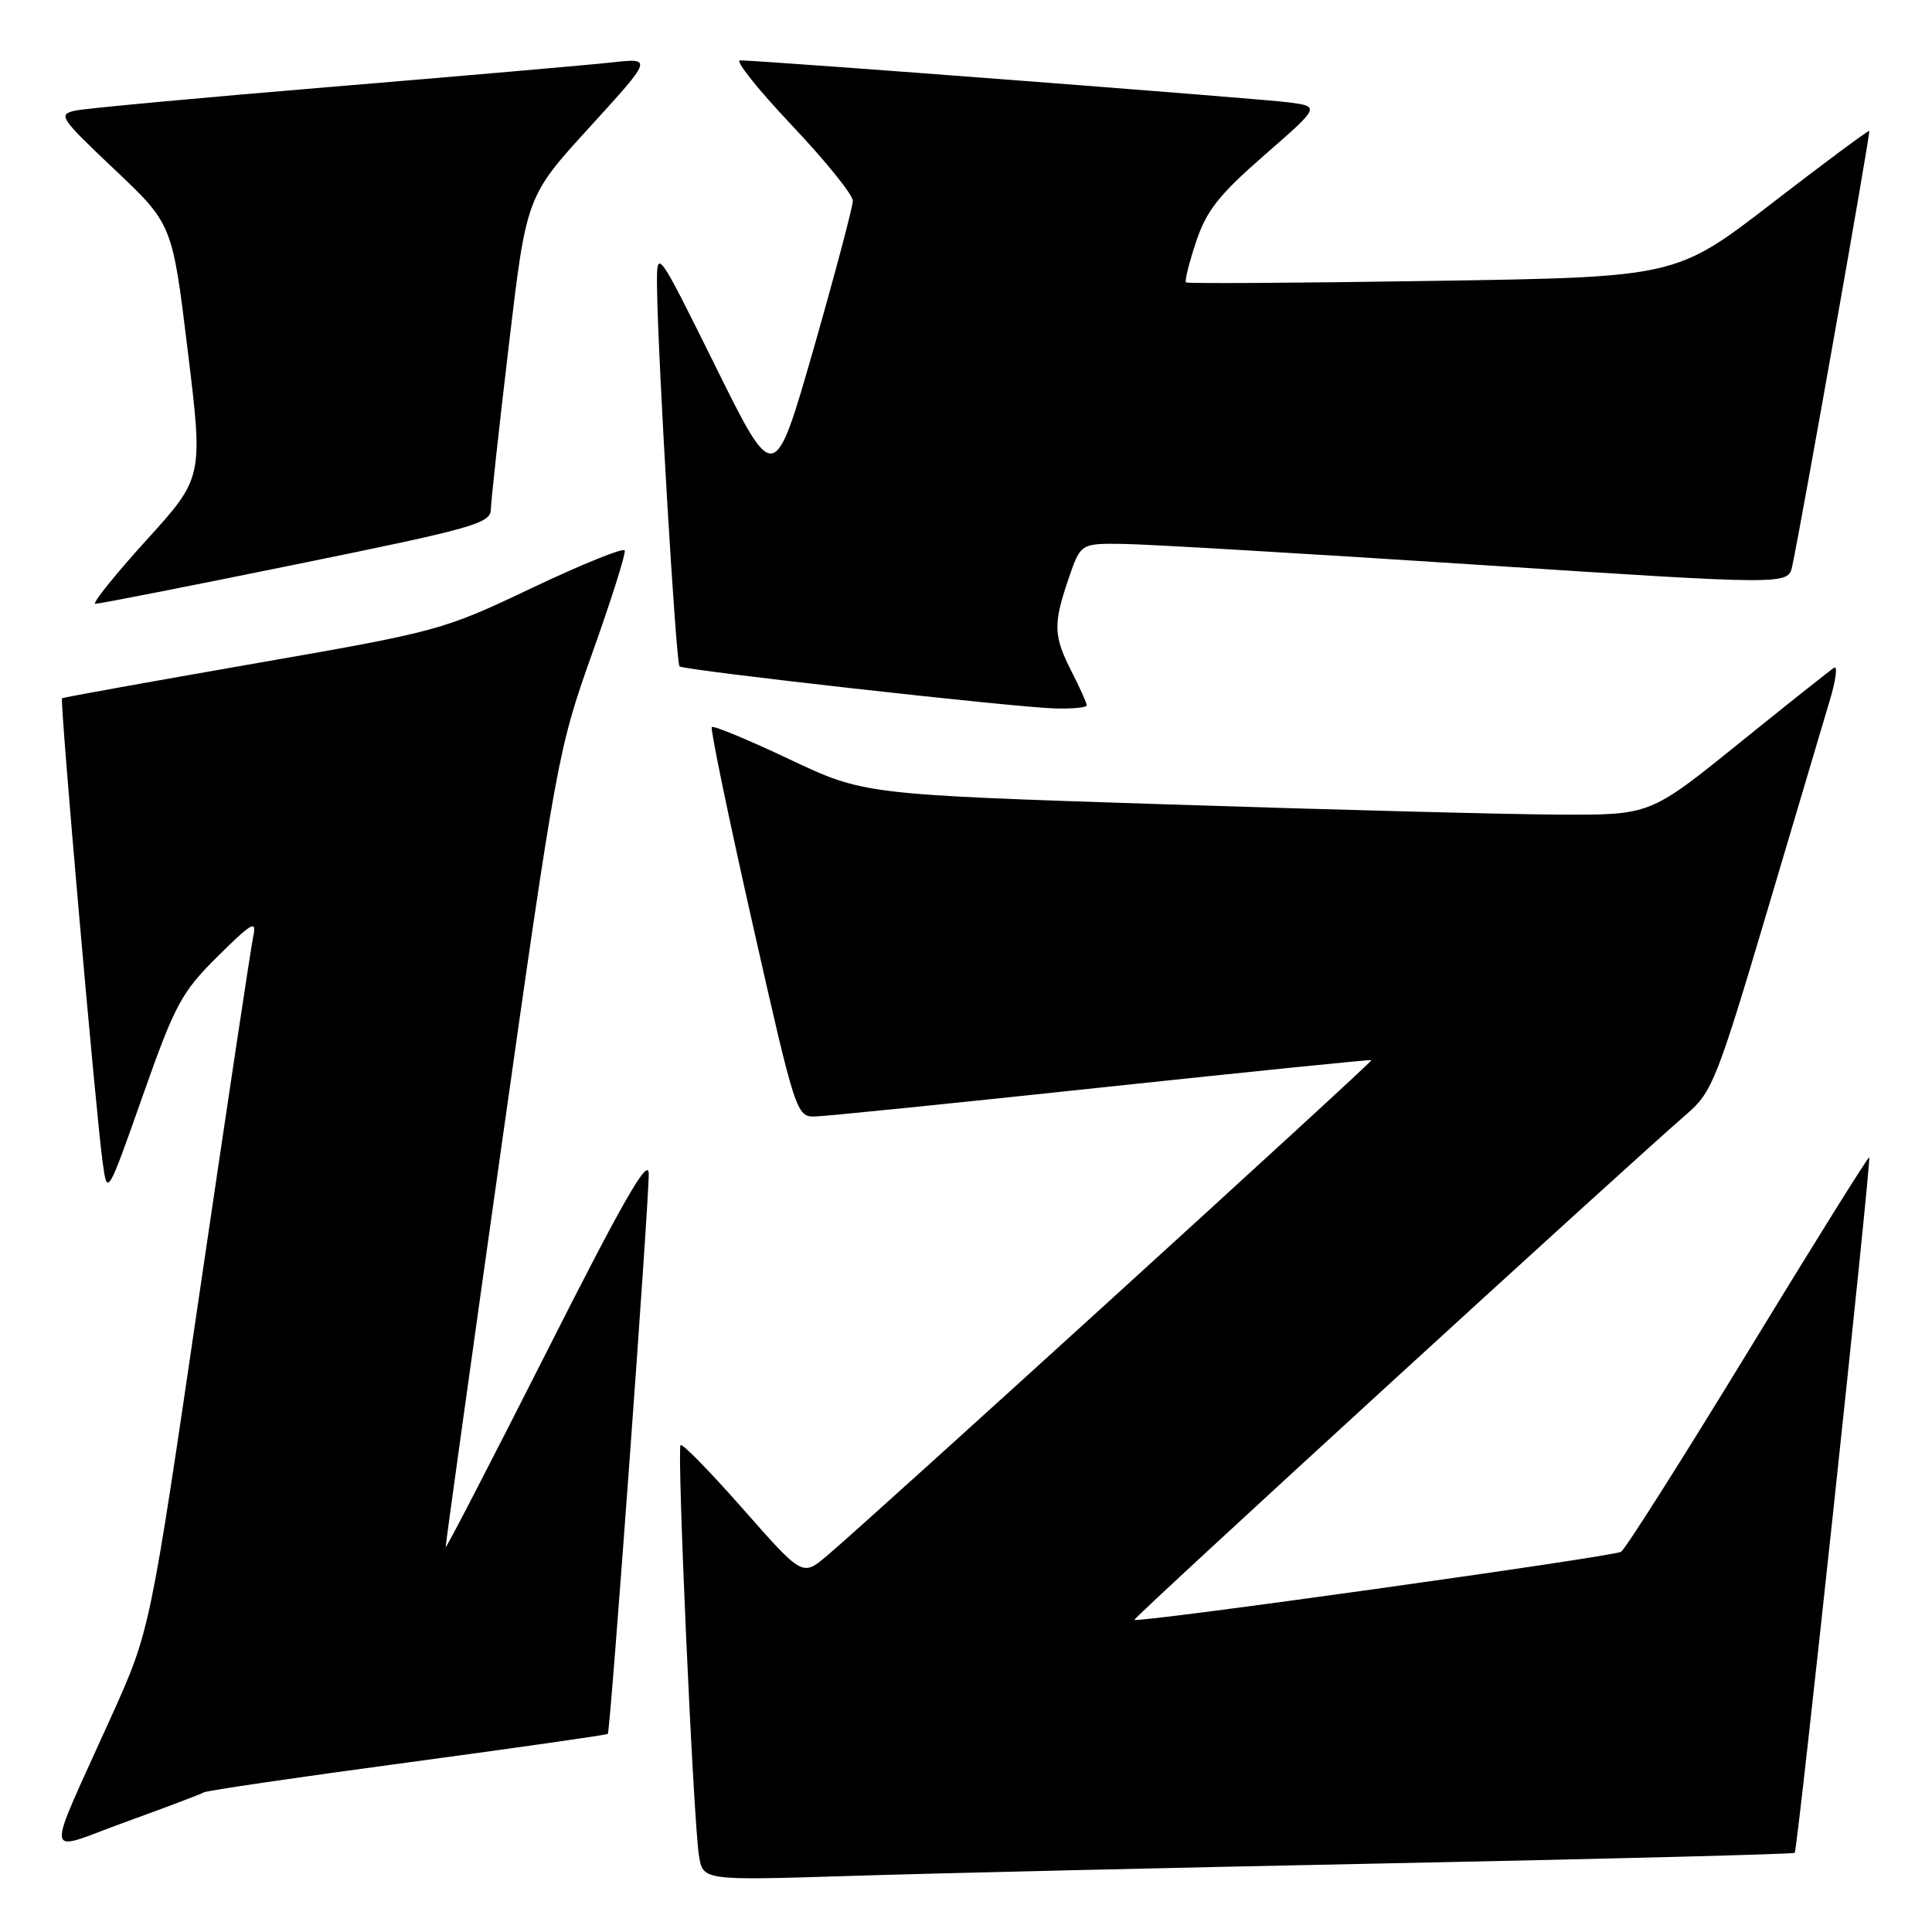 <?xml version="1.0" encoding="UTF-8" standalone="no"?>
<!DOCTYPE svg PUBLIC "-//W3C//DTD SVG 1.1//EN" "http://www.w3.org/Graphics/SVG/1.1/DTD/svg11.dtd" >
<svg xmlns="http://www.w3.org/2000/svg" xmlns:xlink="http://www.w3.org/1999/xlink" version="1.1" viewBox="0 0 256 256">
 <g >
 <path fill="currentColor"
d=" M 184.50 246.89 C 213.65 246.30 237.64 245.68 237.81 245.51 C 238.19 245.15 247.99 153.66 247.68 153.35 C 247.56 153.22 240.34 164.79 231.64 179.06 C 222.94 193.32 215.36 205.28 214.80 205.62 C 213.75 206.27 150.75 215.08 150.31 214.64 C 150.08 214.42 215.20 154.80 223.63 147.50 C 226.85 144.72 227.61 142.78 234.08 121.00 C 237.92 108.07 241.70 95.35 242.48 92.72 C 243.27 90.09 243.51 88.18 243.03 88.48 C 242.54 88.78 236.86 93.30 230.40 98.51 C 218.66 108.00 218.66 108.00 206.58 107.94 C 199.94 107.91 176.50 107.30 154.50 106.58 C 114.50 105.28 114.50 105.28 104.61 100.61 C 99.18 98.04 94.55 96.12 94.32 96.34 C 94.10 96.56 96.53 108.28 99.71 122.37 C 105.40 147.56 105.54 148.00 108.00 147.94 C 109.38 147.91 126.47 146.18 146.00 144.09 C 165.53 142.01 181.61 140.38 181.73 140.47 C 181.98 140.64 115.13 201.48 109.53 206.19 C 106.32 208.88 106.32 208.88 98.47 199.97 C 94.15 195.06 90.42 191.24 90.18 191.48 C 89.67 192.00 91.86 240.95 92.61 245.84 C 93.13 249.18 93.13 249.18 112.31 248.58 C 122.87 248.24 155.35 247.48 184.50 246.89 Z  M 27.00 237.50 C 27.38 237.27 39.53 235.48 54.01 233.54 C 68.49 231.59 80.43 229.88 80.54 229.75 C 80.88 229.33 86.04 158.71 85.96 155.50 C 85.91 153.26 82.51 159.19 72.50 179.00 C 65.13 193.57 59.08 205.28 59.05 205.00 C 59.03 204.72 62.35 180.88 66.43 152.00 C 73.71 100.62 73.96 99.22 78.46 86.60 C 80.99 79.50 82.94 73.35 82.78 72.94 C 82.63 72.53 77.10 74.77 70.50 77.90 C 58.67 83.53 58.15 83.67 33.50 87.96 C 19.75 90.36 8.38 92.41 8.22 92.52 C 7.90 92.75 12.68 147.32 13.60 154.00 C 14.22 158.50 14.22 158.50 18.91 145.21 C 23.20 133.04 24.04 131.49 28.86 126.71 C 33.34 122.27 34.03 121.87 33.57 124.00 C 33.27 125.38 30.07 146.65 26.45 171.27 C 19.88 216.05 19.88 216.05 14.83 227.27 C 5.81 247.33 5.56 245.43 16.67 241.41 C 21.98 239.49 26.63 237.73 27.00 237.50 Z  M 144.00 93.46 C 144.00 93.16 143.10 91.16 142.00 89.00 C 139.58 84.26 139.53 82.73 141.59 76.68 C 143.19 72.00 143.19 72.00 148.84 72.07 C 151.95 72.11 173.05 73.35 195.72 74.83 C 236.95 77.52 236.95 77.52 237.48 75.01 C 238.77 68.98 247.87 17.54 247.69 17.35 C 247.57 17.24 241.76 21.55 234.78 26.94 C 222.08 36.73 222.08 36.73 189.79 37.22 C 172.03 37.50 157.34 37.59 157.15 37.42 C 156.95 37.26 157.55 34.85 158.48 32.06 C 159.85 27.92 161.51 25.82 167.55 20.55 C 174.93 14.11 174.93 14.11 170.72 13.56 C 166.78 13.05 100.85 8.00 98.06 8.00 C 97.36 8.00 100.43 11.85 104.89 16.57 C 109.35 21.28 113.00 25.80 113.00 26.61 C 113.00 27.42 110.66 36.23 107.81 46.20 C 102.61 64.31 102.61 64.31 94.81 48.55 C 87.00 32.79 87.00 32.79 87.06 38.14 C 87.18 47.66 89.57 87.90 90.04 88.30 C 90.65 88.82 134.33 93.72 139.75 93.87 C 142.09 93.94 144.00 93.76 144.00 93.46 Z  M 39.25 74.78 C 62.64 70.02 65.00 69.36 65.04 67.52 C 65.06 66.41 66.13 56.62 67.42 45.77 C 69.75 26.03 69.75 26.03 78.13 16.85 C 86.50 7.67 86.50 7.67 81.00 8.28 C 77.97 8.61 61.33 10.06 44.00 11.50 C 26.67 12.94 11.38 14.36 10.00 14.65 C 7.64 15.16 7.92 15.59 15.17 22.45 C 22.84 29.70 22.84 29.70 24.88 46.50 C 26.93 63.29 26.93 63.29 19.34 71.64 C 15.17 76.24 12.15 80.01 12.63 80.01 C 13.11 80.02 25.09 77.67 39.25 74.78 Z "/>
</g>
</svg>